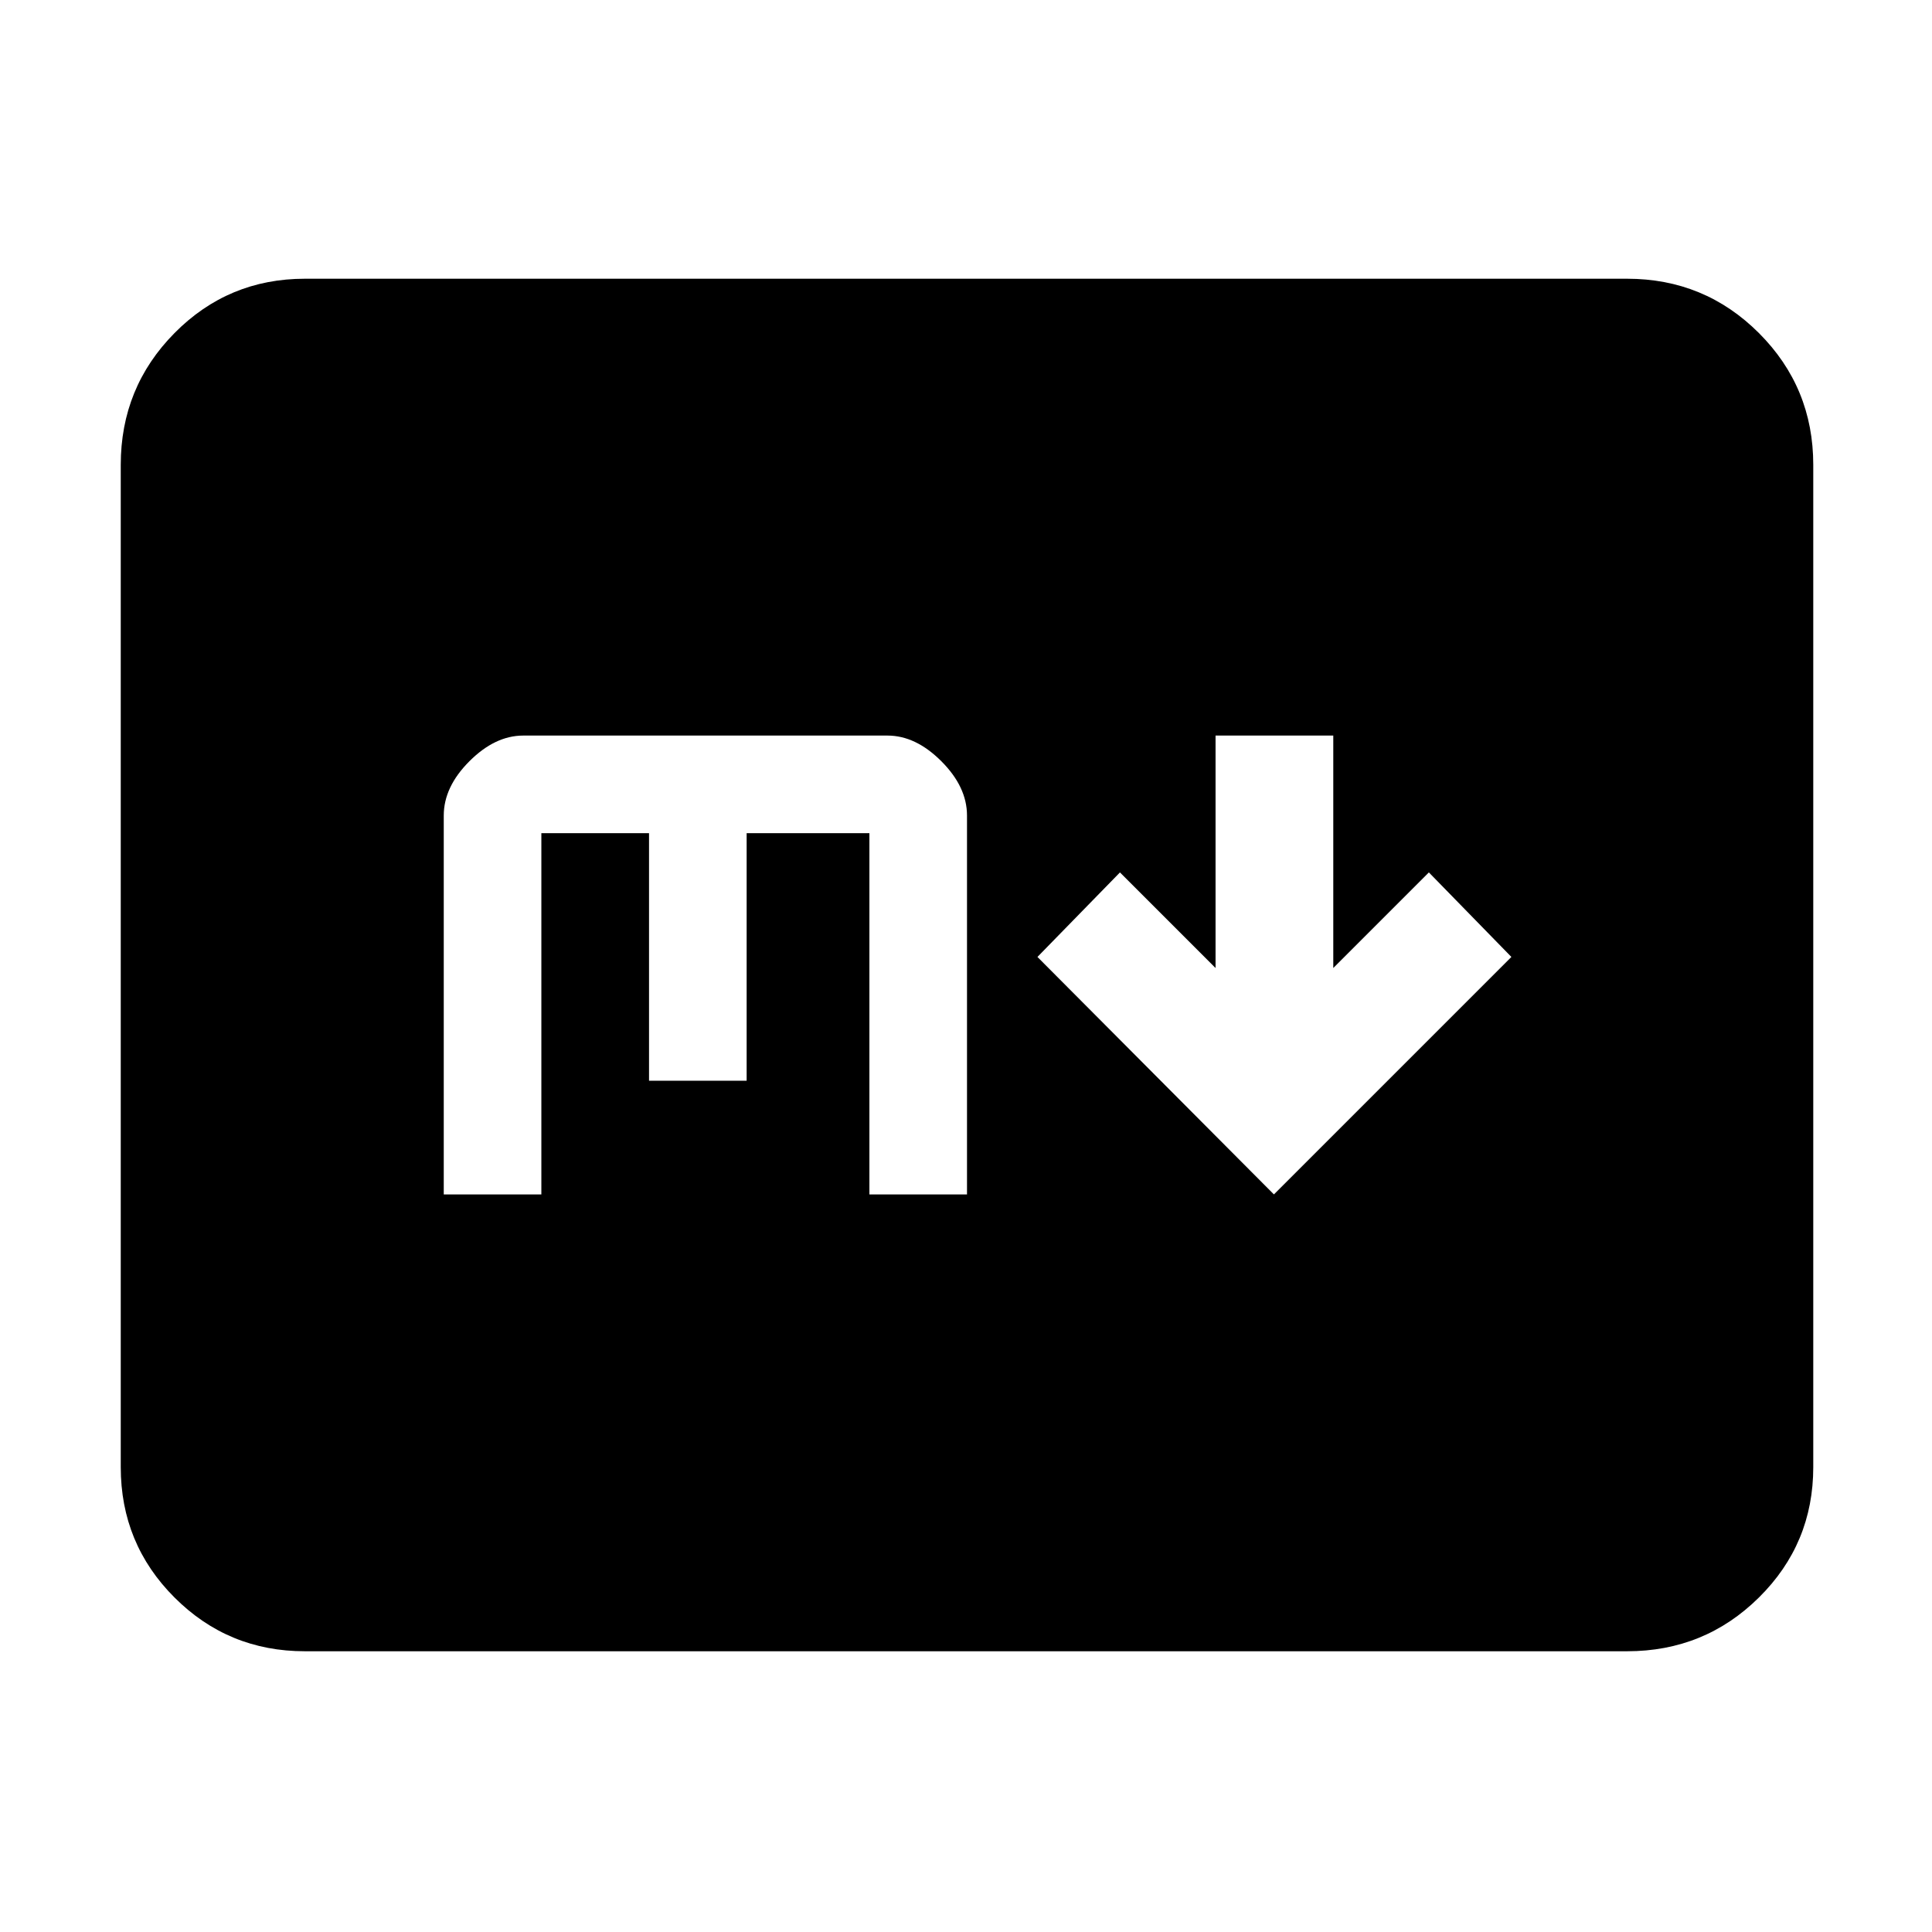 <svg xmlns="http://www.w3.org/2000/svg" height="48" viewBox="0 -960 960 960" width="48"><path d="m633-366.5 118-118-41-42-47.5 47.5v-115.5H604V-479l-47.5-47.5-41 42 117.5 118Zm-481.5 227q-38.08 0-64.79-26.71Q60-192.92 60-231v-498q0-38.49 26.71-65.5 26.71-27 64.79-27h657q38.49 0 65.5 27 27 27.01 27 65.5v498q0 38.08-27 64.79-27.01 26.71-65.5 26.71h-657Zm69-227H269V-546h53.5v123H371v-123h61v179.5h48.5v-188.26q0-14.24-12.75-26.99Q455-594.5 441-594.5H260q-14 0-26.75 12.75t-12.75 26.99v188.26Z"/></svg>